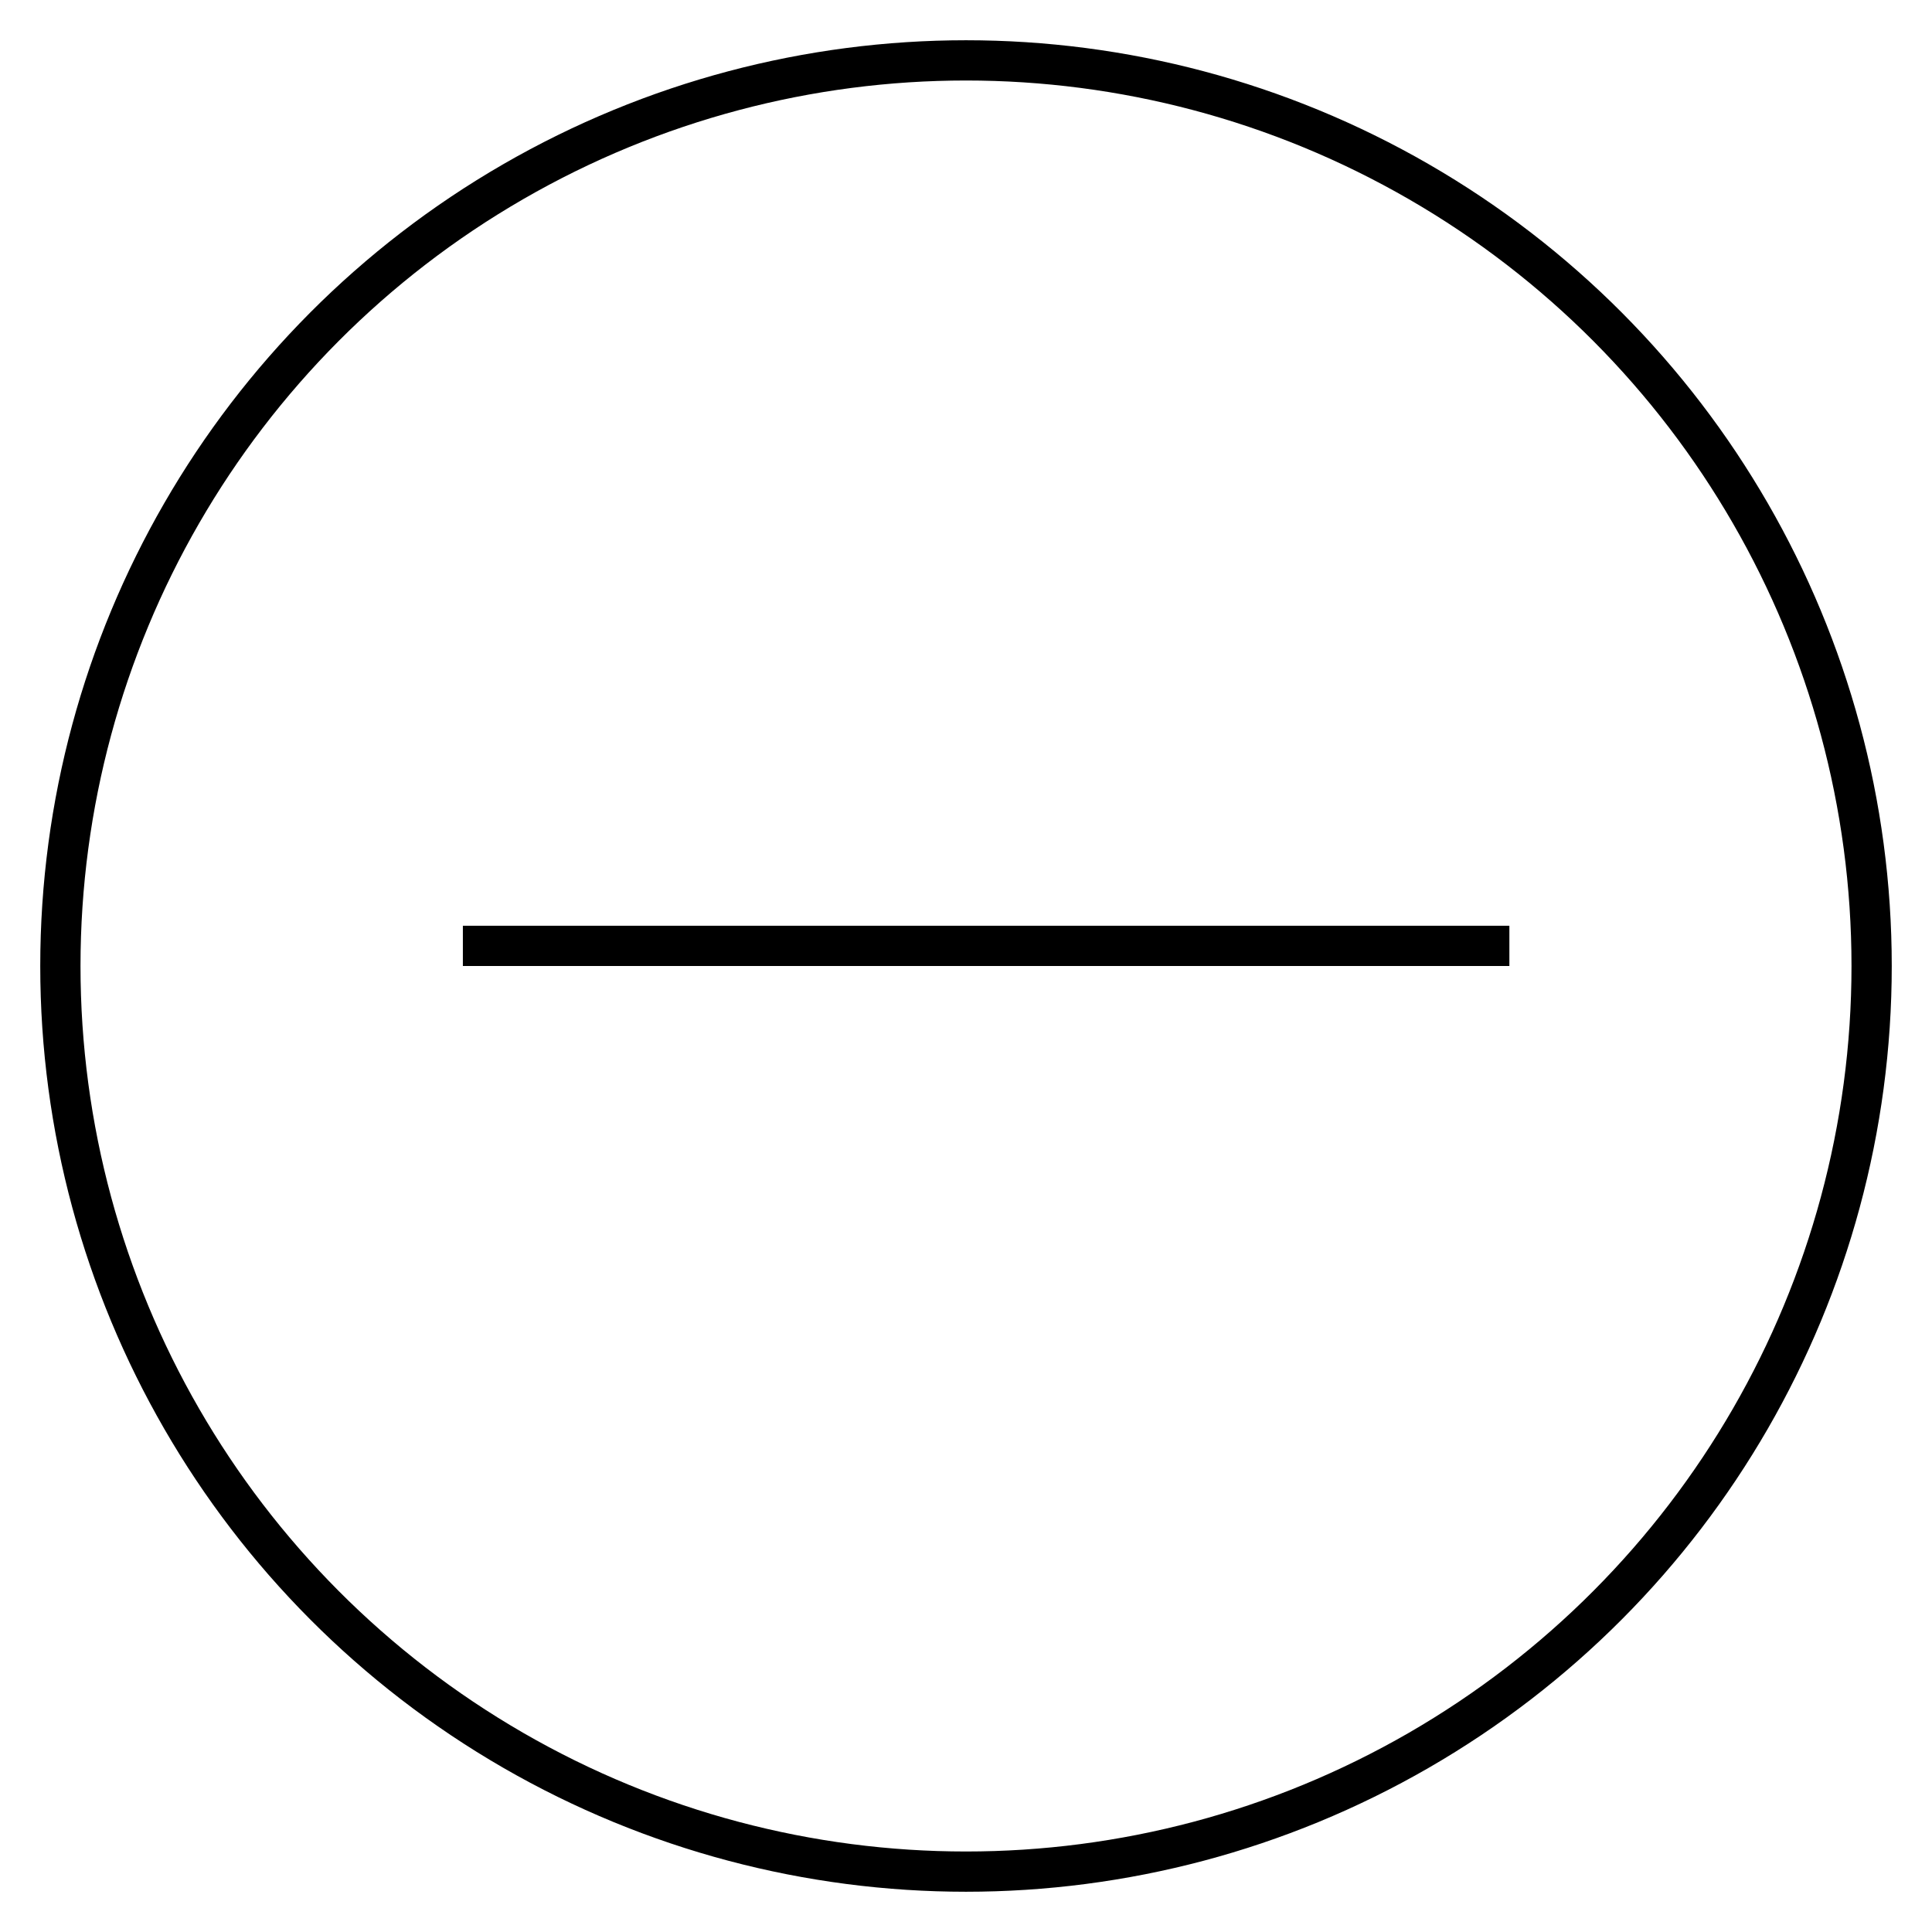 <?xml version="1.0" encoding="UTF-8"?>
<svg width="48px" height="48px" viewBox="0 0 48 48" version="1.1" xmlns="http://www.w3.org/2000/svg" xmlns:xlink="http://www.w3.org/1999/xlink">
    <!-- Generator: Sketch 41.2 (35397) - http://www.bohemiancoding.com/sketch -->
    <title>remove-circle-line</title>
    <desc>Created with Sketch.</desc>
    <defs></defs>
    <g id="line" stroke="none" stroke-width="1" fill="none" fill-rule="evenodd">
        <g id="remove-circle-line" stroke="#000000">
            <circle id="Oval-6" cx="24" cy="24" r="22.5"></circle>
            <path d="M11.5,23.5 L37.5,23.5" id="Path-40"></path>
        </g>
    </g>
</svg>